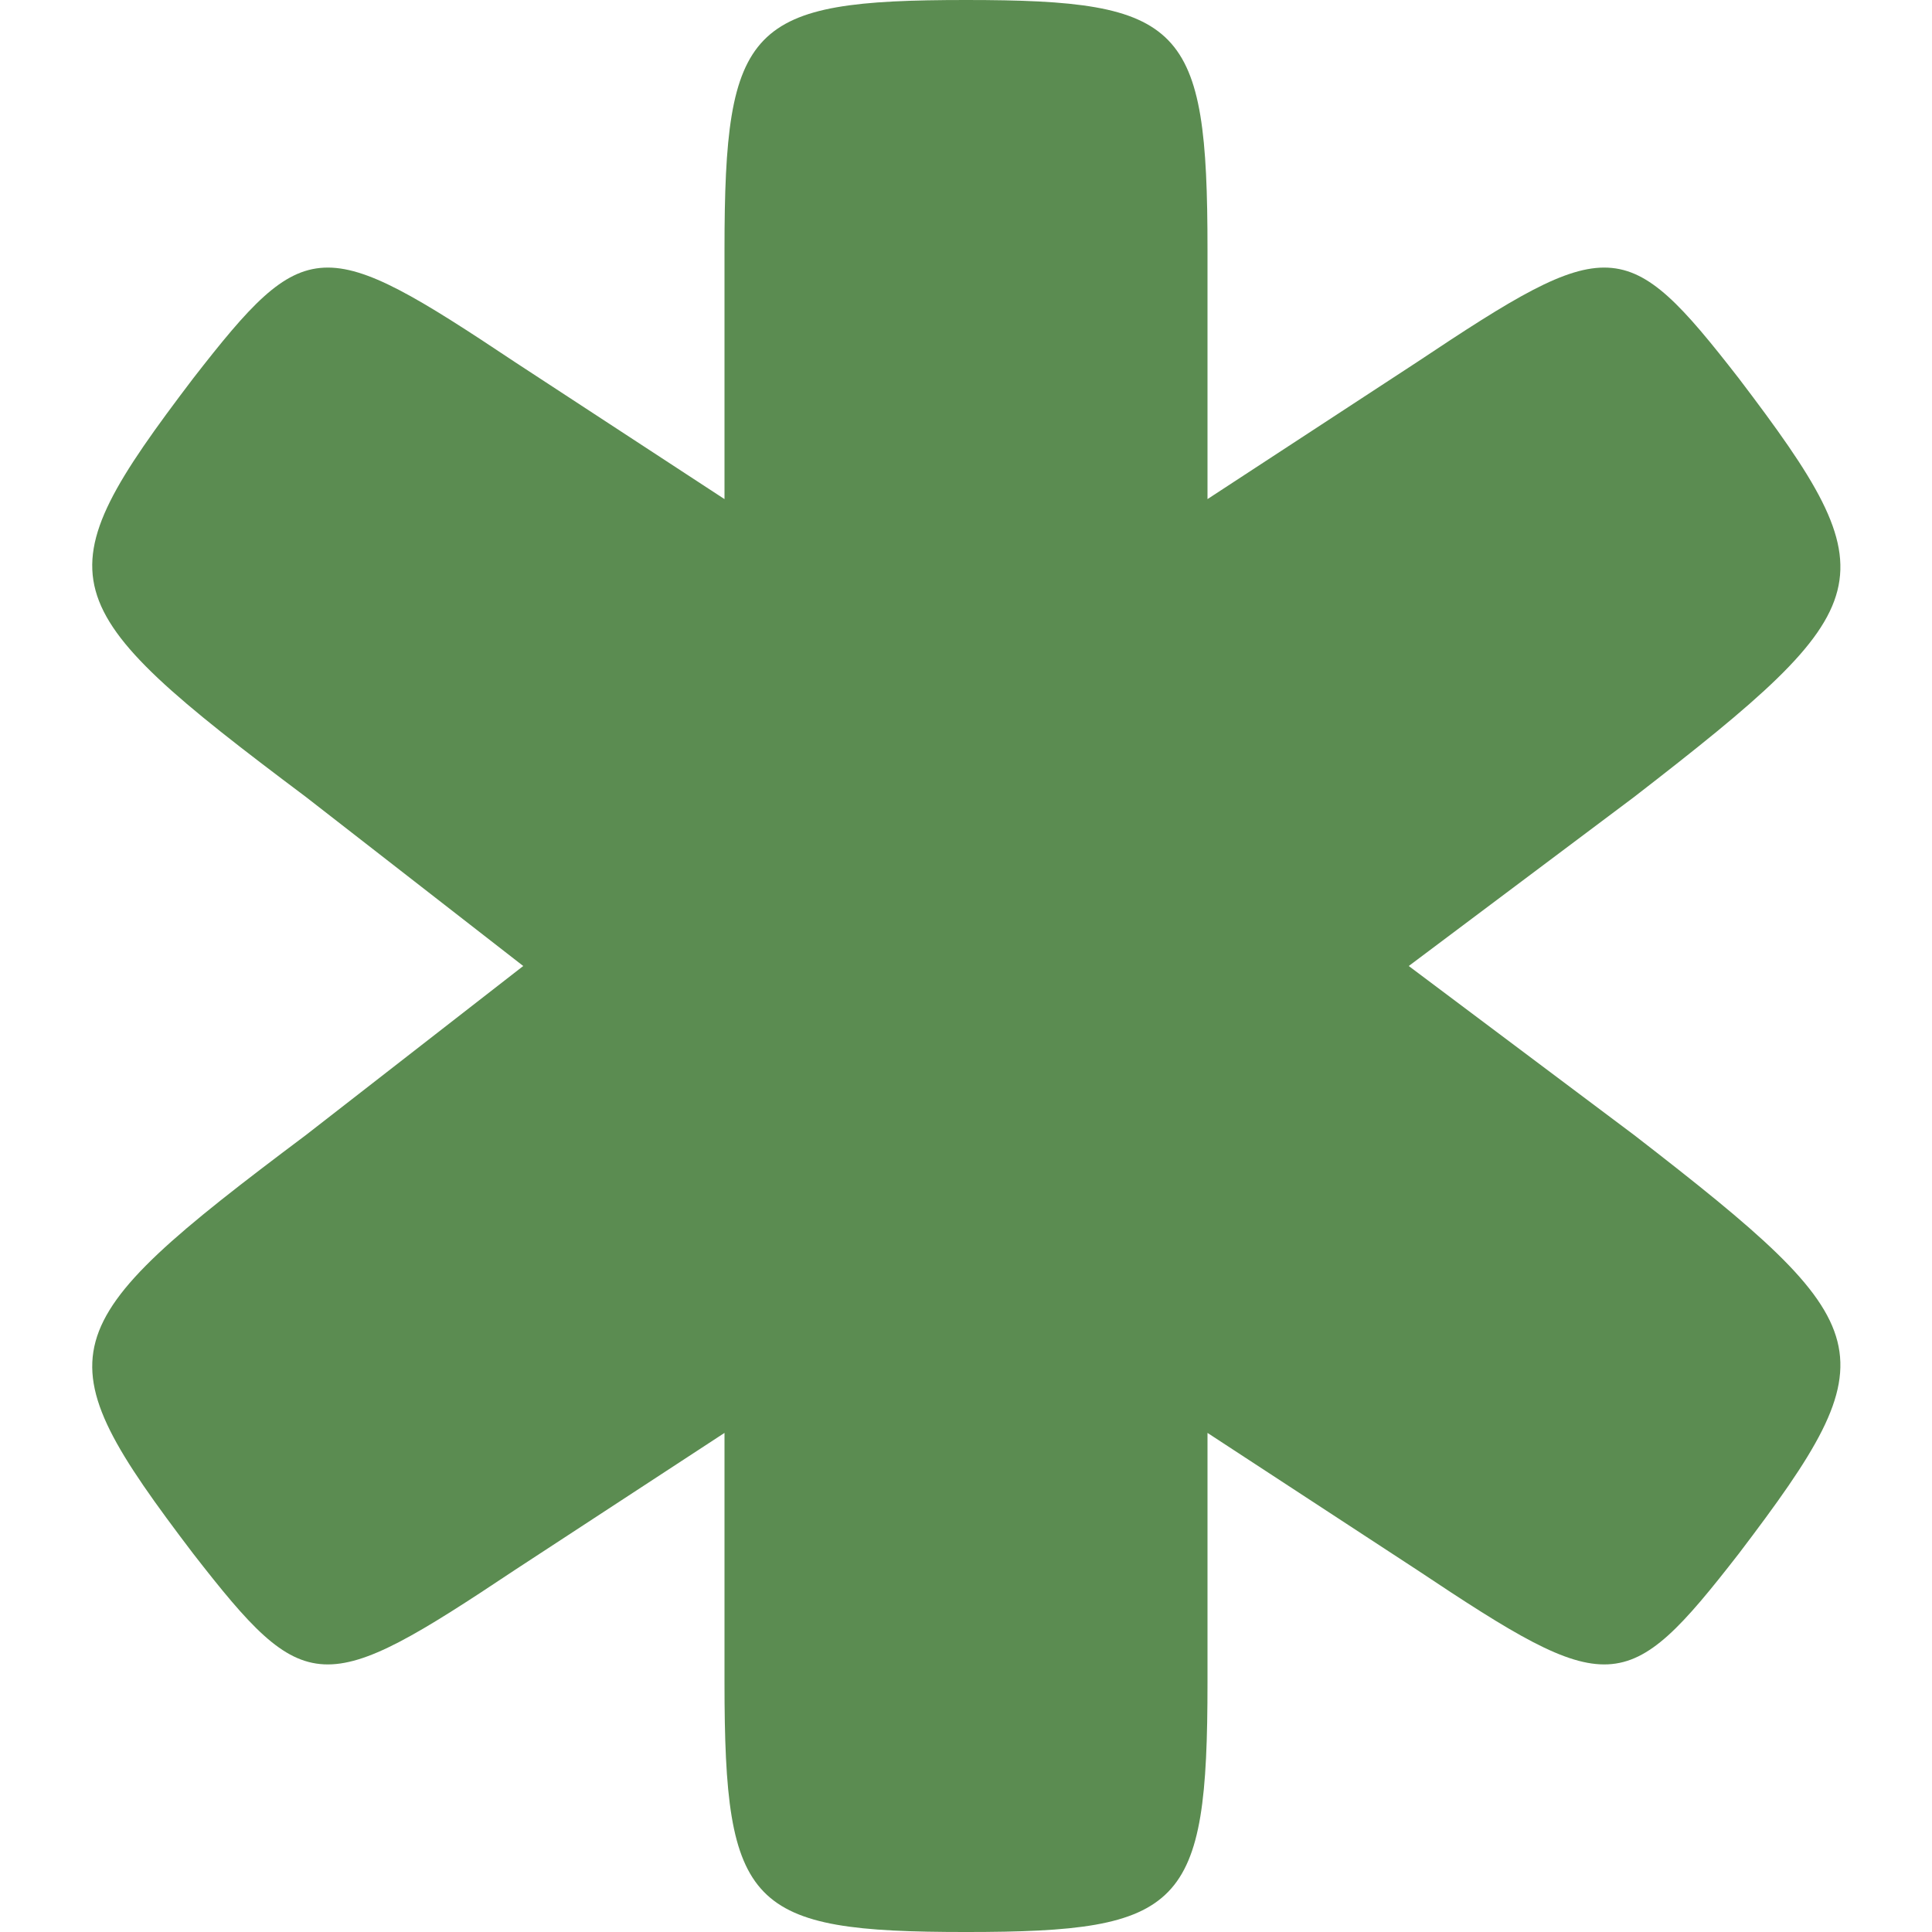 <?xml version="1.0" standalone="no"?>
<!DOCTYPE svg PUBLIC "-//W3C//DTD SVG 20010904//EN"
 "http://www.w3.org/TR/2001/REC-SVG-20010904/DTD/svg10.dtd">
<svg version="1.0" xmlns="http://www.w3.org/2000/svg"
 width="24pt" height="24pt" viewBox="0 0 24 24"
 preserveAspectRatio="xMidYMid meet">

<g transform="translate(0,24) scale(0.1,-0.1)"
fill="#5B8C51 " stroke="none">
<path d="M90 209 l0 -31 -26 17 c-24 16 -26 16 -40 -2 -19 -25 -18 -28 14 -52
l27 -21 -27 -21 c-32 -24 -33 -27 -14 -52 14 -18 16 -18 40 -2 l26 17 0 -31
c0 -28 3 -31 30 -31 27 0 30 3 30 31 l0 31 26 -17 c24 -16 26 -16 40 2 19 25
18 28 -13 52 l-28 21 28 21 c31 24 32 27 13 52 -14 18 -16 18 -40 2 l-26 -17
0 31 c0 28 -3 31 -30 31 -27 0 -30 -3 -30 -31z"/>
</g>
</svg>
